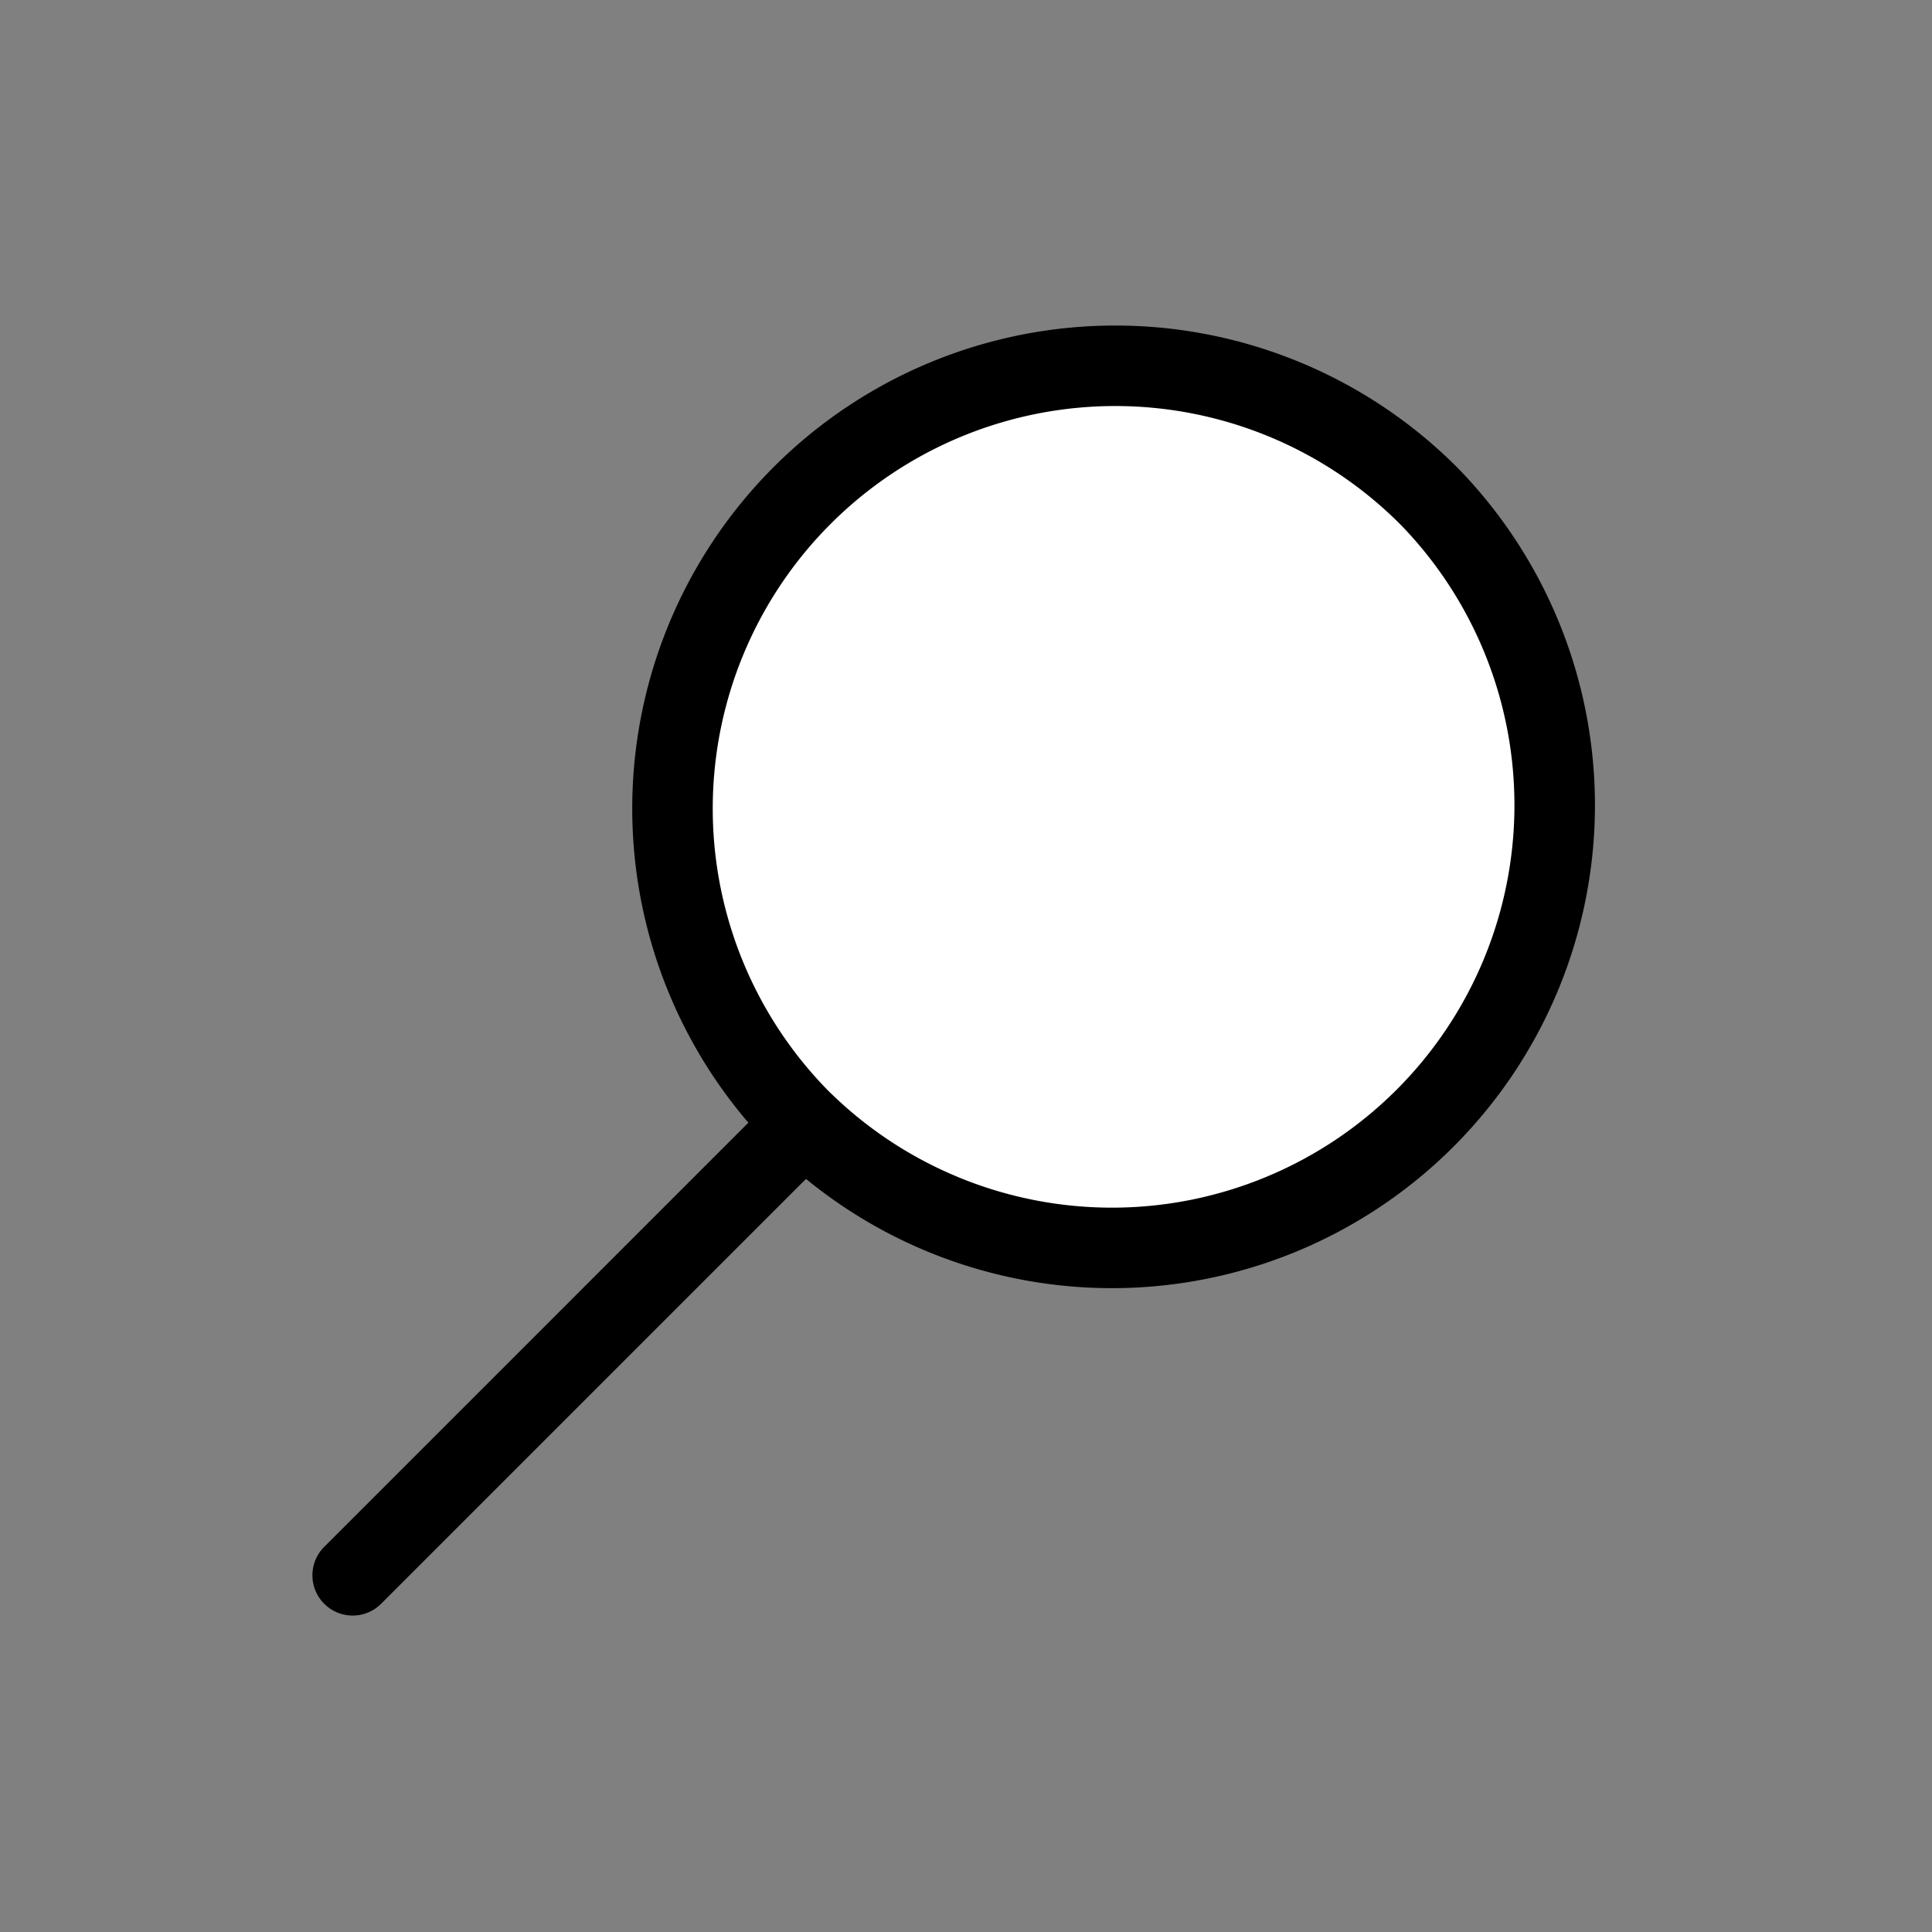 <?xml version="1.0" encoding="UTF-8" standalone="no"?>
<svg
   xmlns:dc="http://purl.org/dc/elements/1.1/"
   xmlns:cc="http://creativecommons.org/ns#"
   xmlns:rdf="http://www.w3.org/1999/02/22-rdf-syntax-ns#"
   xmlns:svg="http://www.w3.org/2000/svg"
   xmlns="http://www.w3.org/2000/svg"
   xmlns:sodipodi="http://sodipodi.sourceforge.net/DTD/sodipodi-0.dtd"
   xmlns:inkscape="http://www.inkscape.org/namespaces/inkscape"
   width="24"
   height="24"
   viewBox="0 0 24 24"
   version="1.1"
   id="svg6"
   sodipodi:docname="search.svg"
   inkscape:version="0.92.3 (2405546, 2018-03-11)">
  <rect x="0" y="0" width="24" height="24" fill="#808080" stroke="none"/>
  <defs
     id="defs10" />
  <sodipodi:namedview
     pagecolor="#ffffff"
     bordercolor="#666666"
     borderopacity="1"
     objecttolerance="10"
     gridtolerance="10"
     guidetolerance="10"
     inkscape:pageopacity="0"
     inkscape:pageshadow="2"
     inkscape:window-width="1523"
     inkscape:window-height="1272"
     id="namedview8"
     showgrid="false"
     inkscape:snap-object-midpoints="false"
     inkscape:snap-others="true"
     showguides="true"
     inkscape:guide-bbox="true"
     inkscape:zoom="9.8333333"
     inkscape:cx="58.677967"
     inkscape:cy="11.59322"
     inkscape:window-x="0"
     inkscape:window-y="55"
     inkscape:window-maximized="0"
     inkscape:current-layer="svg6">
    <sodipodi:guide
       position="20,6"
       orientation="1,0"
       id="guide3717"
       inkscape:locked="false"
       inkscape:label=""
       inkscape:color="rgb(0,0,255)" />
    <sodipodi:guide
       position="9.661,20"
       orientation="0,1"
       id="guide3719"
       inkscape:locked="false"
       inkscape:label=""
       inkscape:color="rgb(0,0,255)" />
  </sodipodi:namedview>
  <title
     id="title2">icon / search</title>
  <path
     d="m 9.991,13.959 -5.61,5.61 5.61,-5.61 A 5.5,5.5 0 1 1 17.769,6.181 5.5,5.5 0 0 1 9.992,13.958 Z"
     id="path4"
     inkscape:connector-curvature="0"
     style="fill:#ffffff;fill-rule:evenodd;stroke:#000000;stroke-linecap:round;stroke-linejoin:round" />
</svg>
